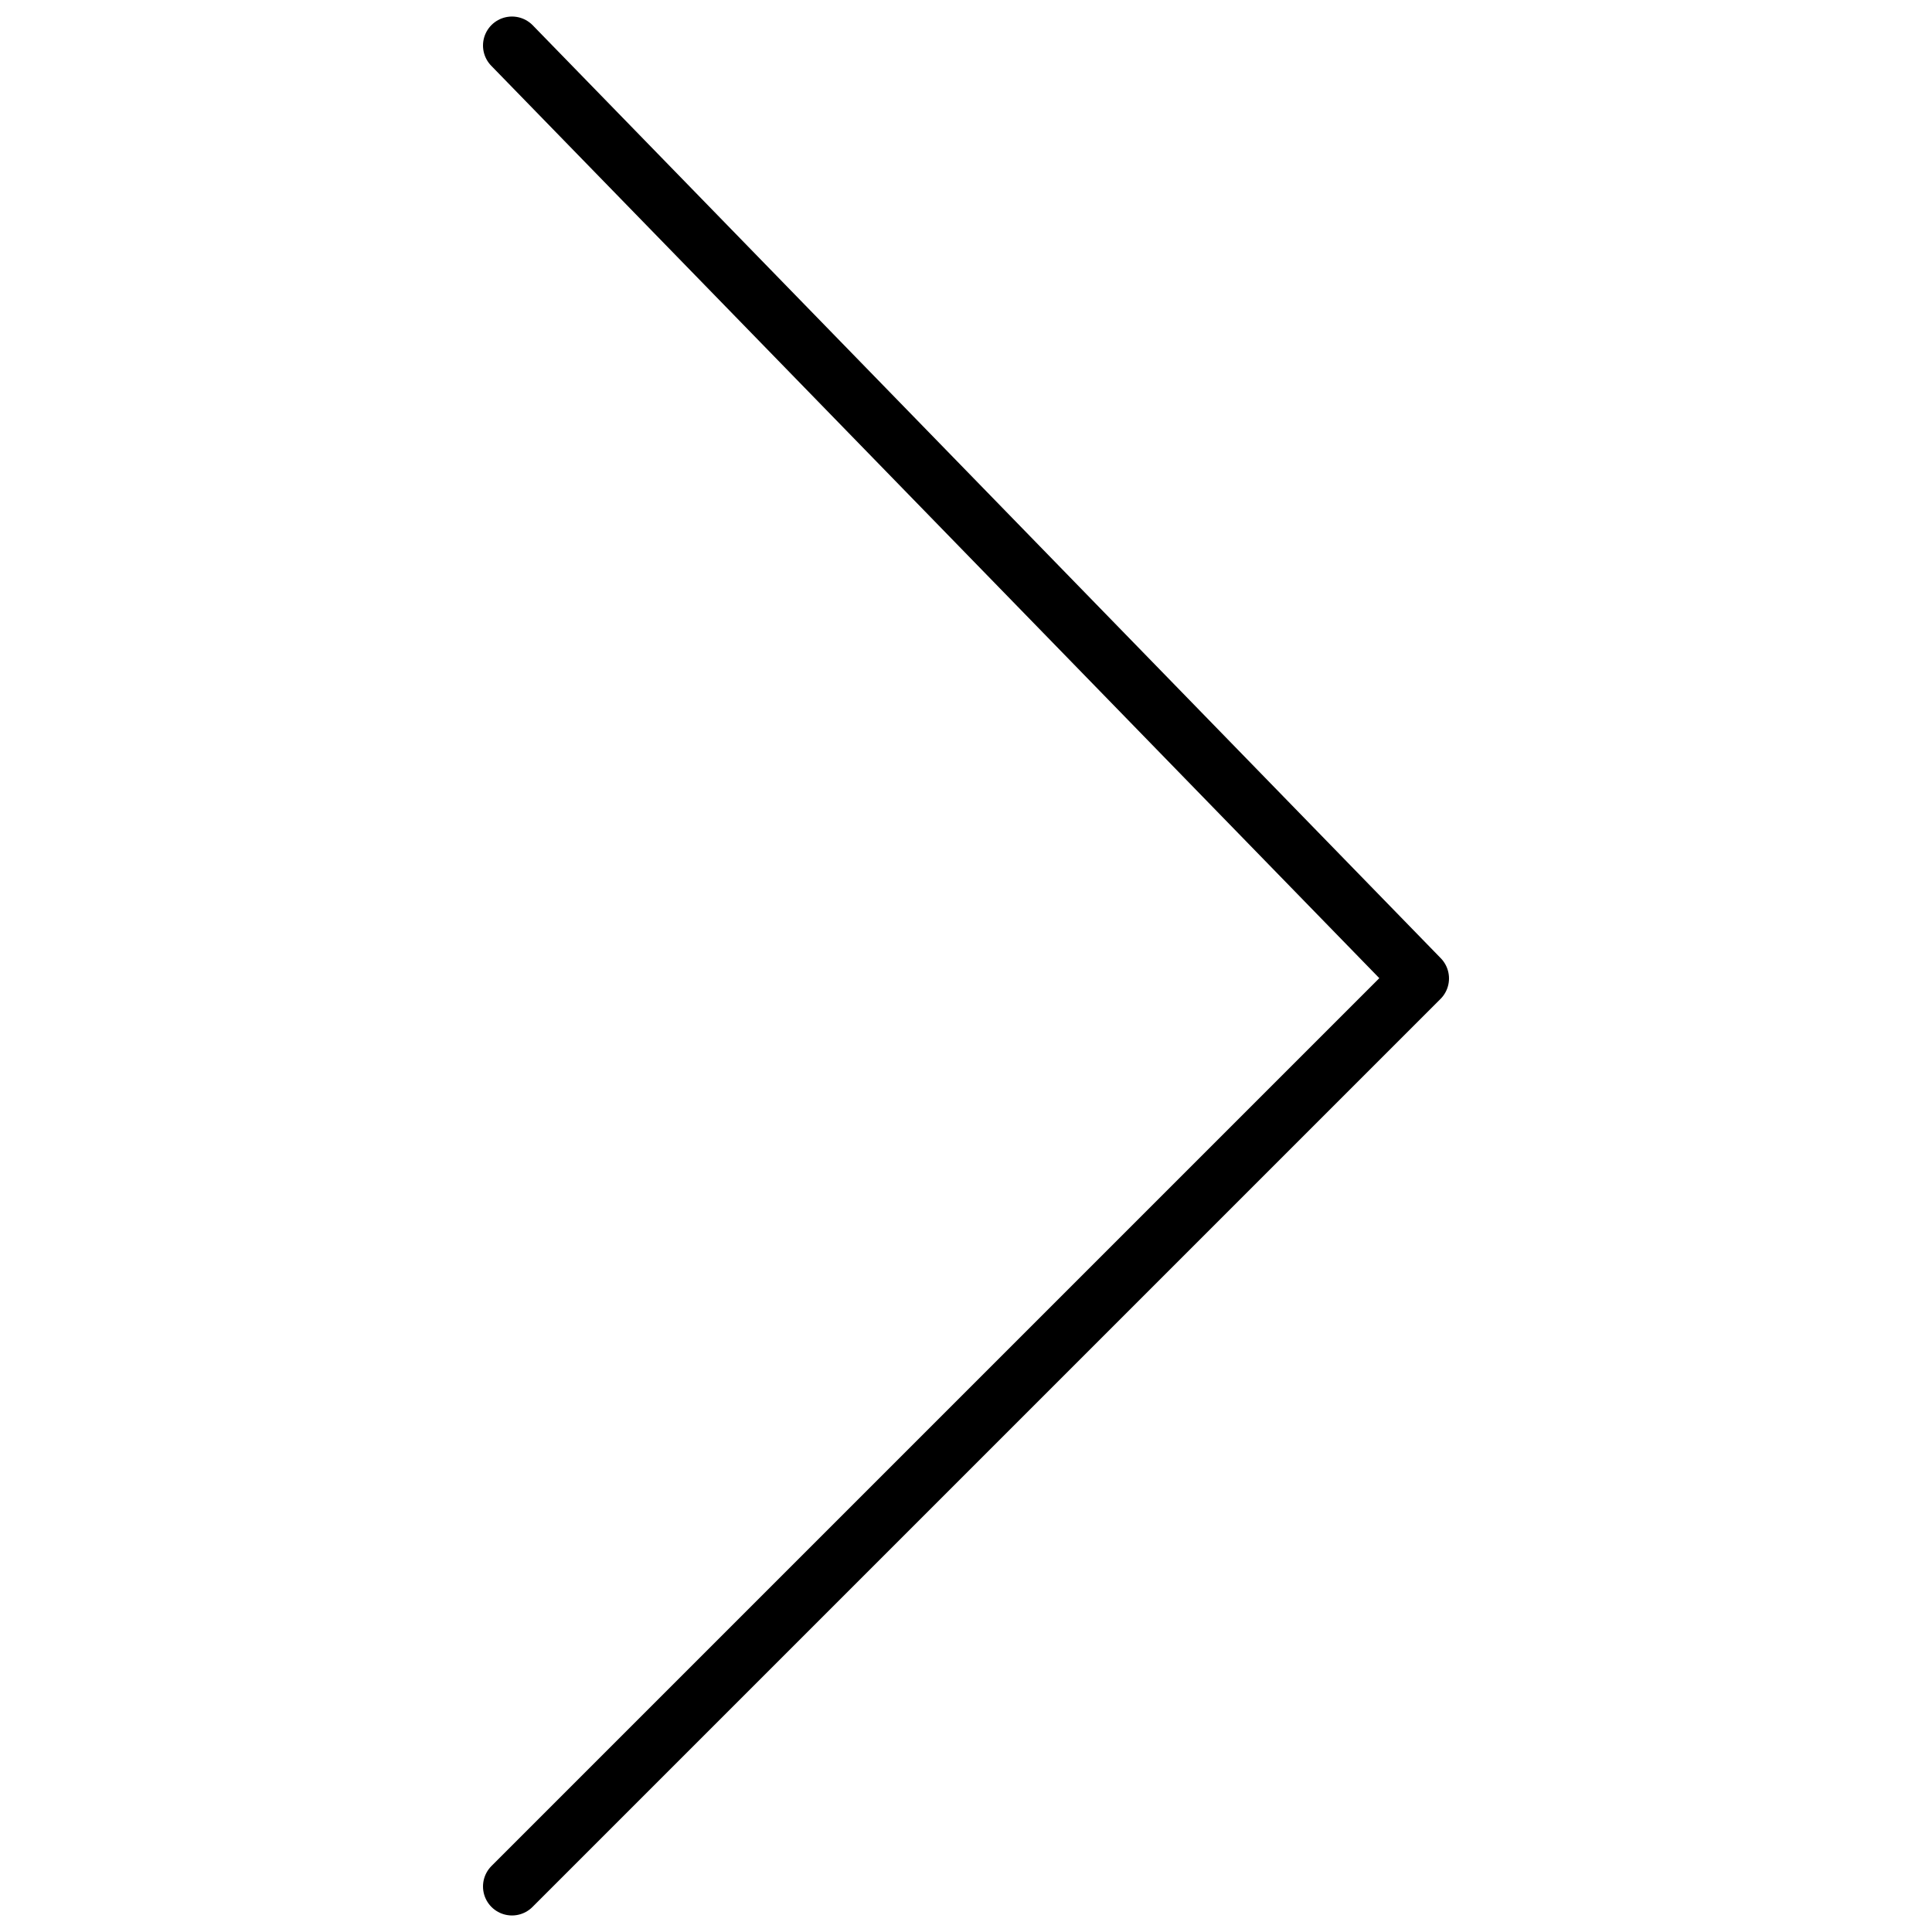 <?xml version="1.0" encoding="UTF-8"?>
<!-- Generator: Adobe Illustrator 22.0.1, SVG Export Plug-In . SVG Version: 6.00 Build 0)  -->
<svg xmlns="http://www.w3.org/2000/svg" xmlns:xlink="http://www.w3.org/1999/xlink" id="Layer_1" x="0px" y="0px" viewBox="0 0 100 100" xml:space="preserve">
<g id="Layer_2">
</g>
<polyline fill="none" stroke="#000000" stroke-width="3" stroke-linecap="round" stroke-linejoin="round" stroke-miterlimit="10" points="  26.5,97.644 73.5,50.644 26.5,2.356 "></polyline>
</svg>
